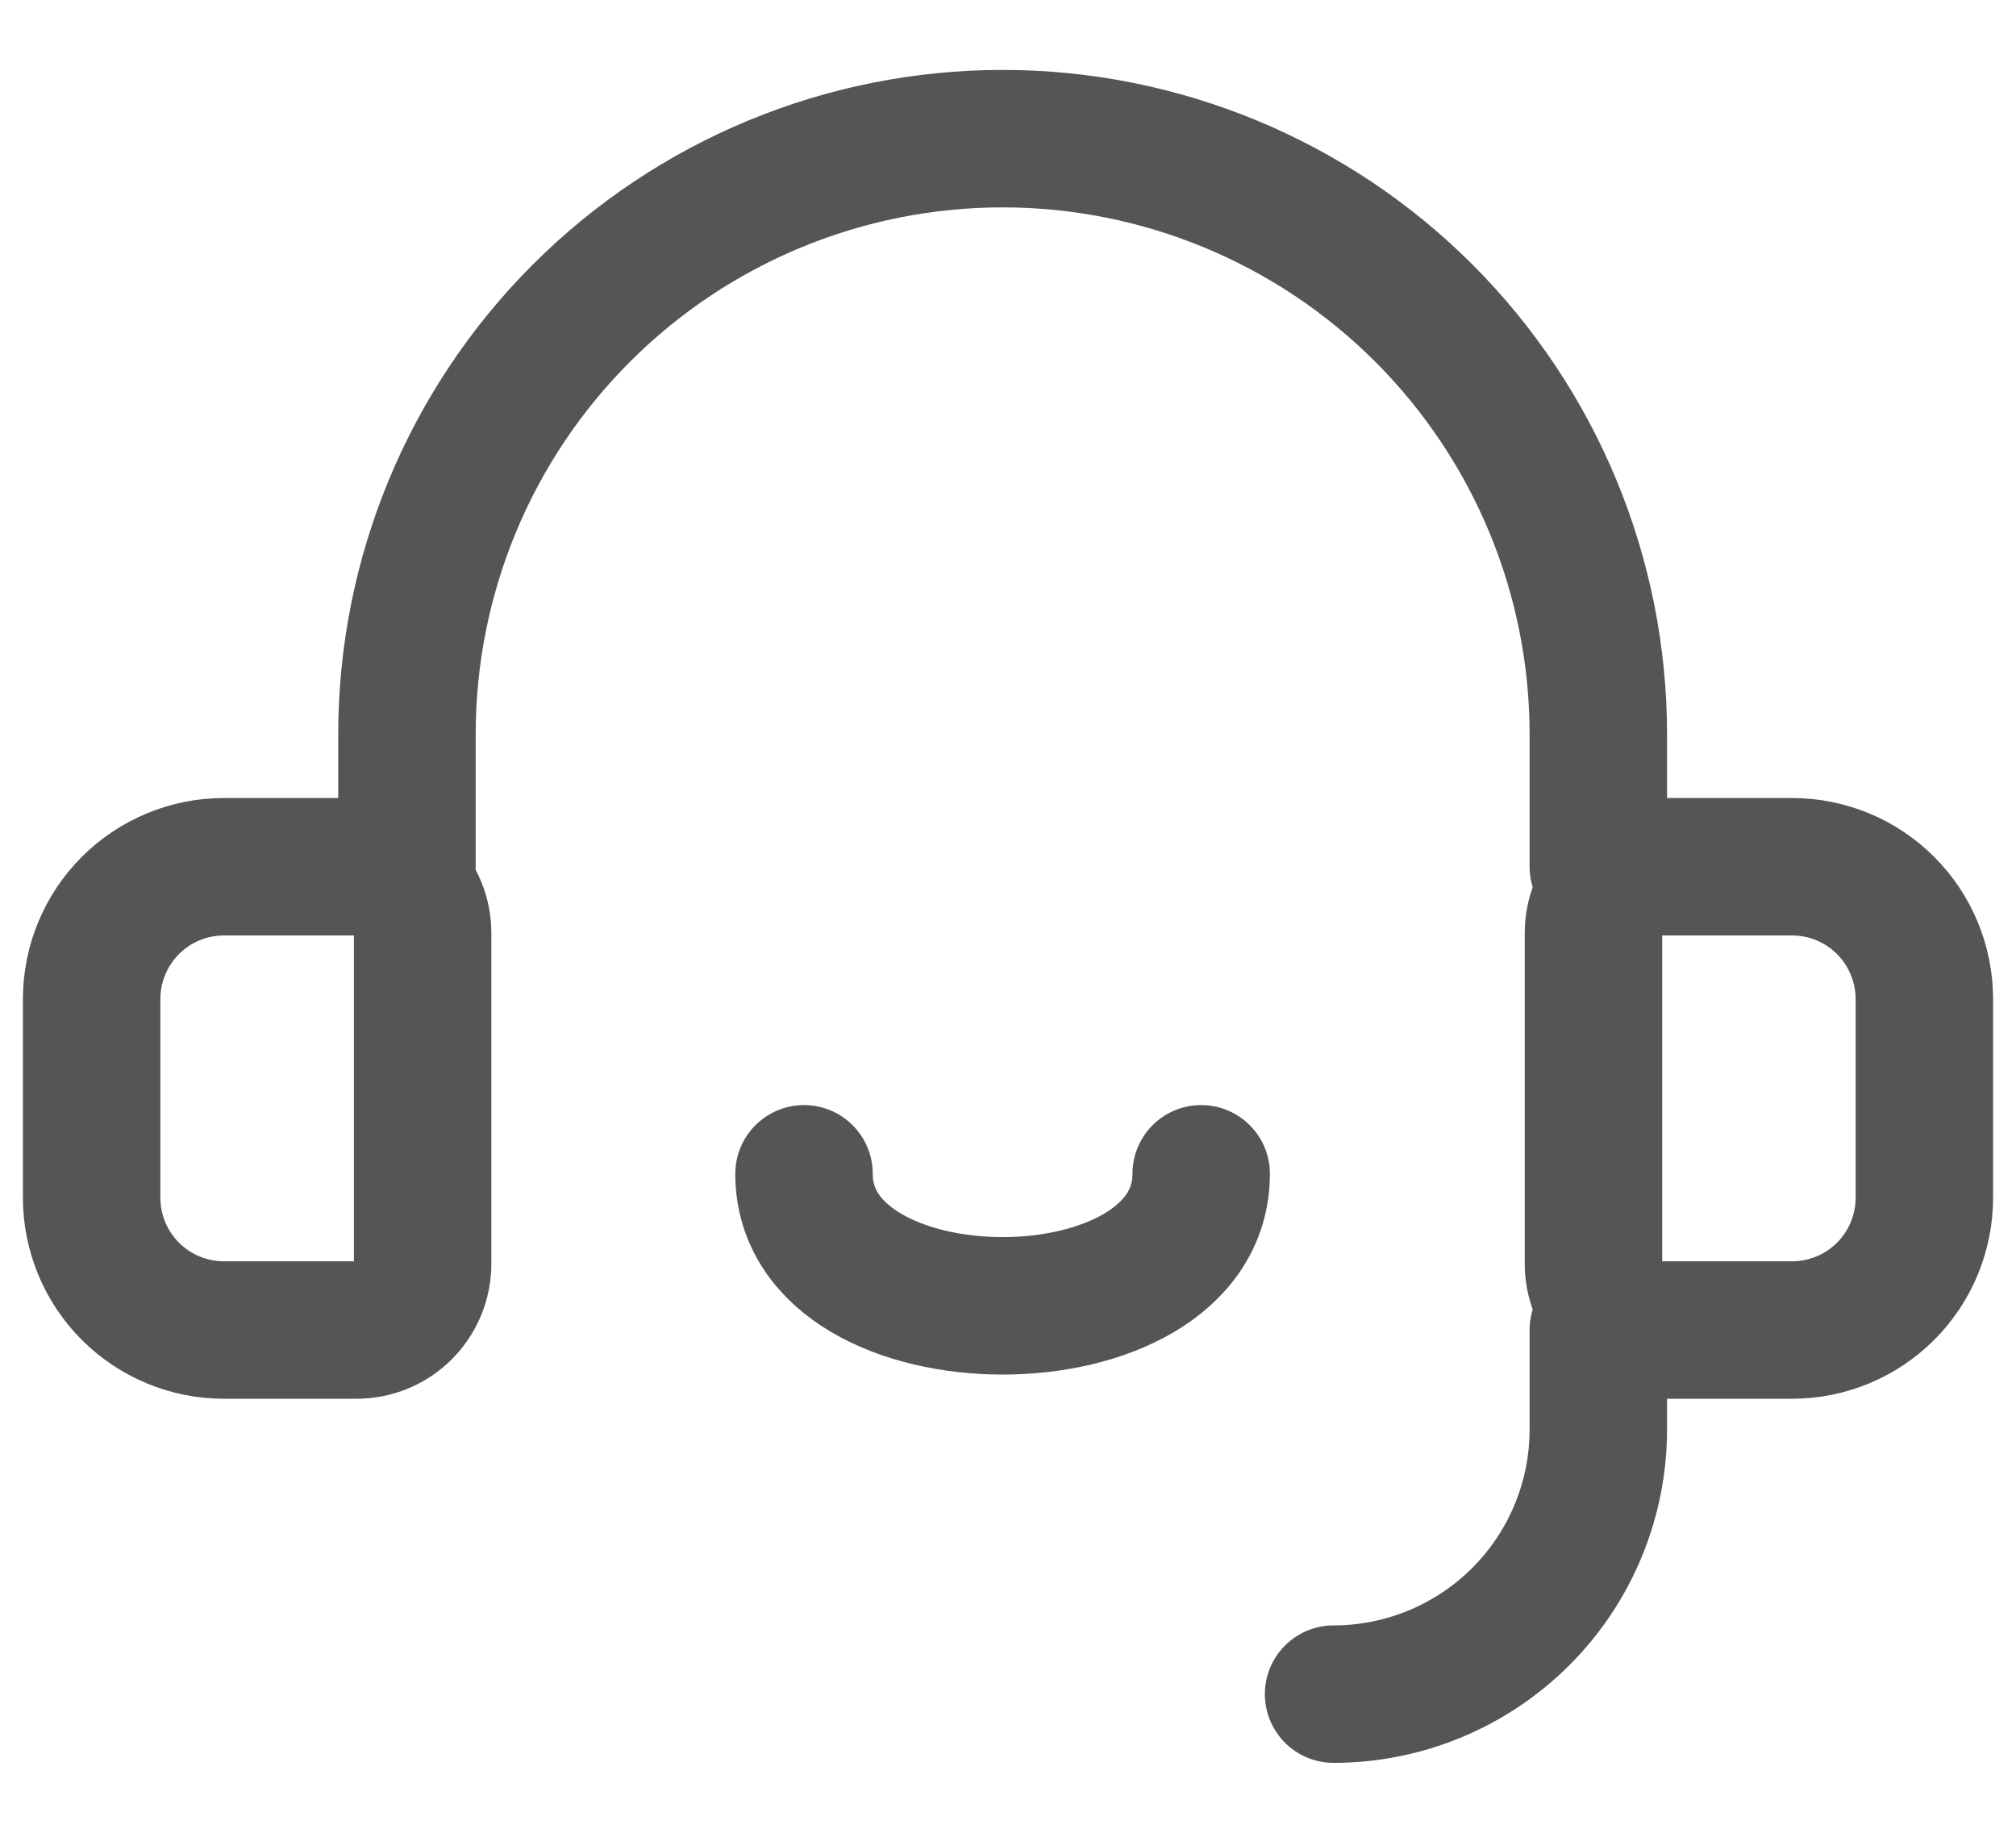 <svg width="22" height="20" viewBox="0 0 22 20" fill="none" xmlns="http://www.w3.org/2000/svg">
<path d="M2.445 9.458H3.889C4.081 9.458 4.265 9.534 4.4 9.67C4.535 9.805 4.612 9.989 4.612 10.18V13.792C4.612 13.983 4.535 14.167 4.4 14.303C4.265 14.438 4.081 14.514 3.889 14.514H2.445C2.061 14.514 1.694 14.362 1.423 14.091C1.152 13.82 1 13.453 1 13.069V10.903C1 10.52 1.152 10.152 1.423 9.881C1.694 9.61 2.061 9.458 2.445 9.458V9.458Z" stroke="#555555" stroke-width="1.5" stroke-linecap="round" stroke-linejoin="round"/>
<path d="M19.555 14.514H18.111C17.919 14.514 17.735 14.438 17.6 14.303C17.465 14.167 17.389 13.983 17.389 13.792V10.18C17.389 9.989 17.465 9.805 17.6 9.67C17.735 9.534 17.919 9.458 18.111 9.458H19.555C19.939 9.458 20.306 9.61 20.577 9.881C20.848 10.152 21 10.52 21 10.903V13.069C21 13.453 20.848 13.82 20.577 14.091C20.306 14.362 19.939 14.514 19.555 14.514V14.514Z" stroke="#555555" stroke-width="1.5" stroke-linecap="round" stroke-linejoin="round"/>
<path d="M14.553 18.487C15.319 18.487 16.054 18.182 16.596 17.641C17.138 17.099 17.442 16.364 17.442 15.598V14.514" stroke="#555555" stroke-width="1.5" stroke-linecap="round" stroke-linejoin="round"/>
<path d="M4.441 9.458V8.013C4.441 6.289 5.125 4.636 6.345 3.417C7.564 2.198 9.217 1.513 10.941 1.513C12.665 1.513 14.319 2.198 15.538 3.417C16.757 4.636 17.442 6.289 17.442 8.013V9.458" stroke="#555555" stroke-width="1.5" stroke-linecap="round" stroke-linejoin="round"/>
<path d="M8.774 12.809C8.774 14.73 13.108 14.73 13.108 12.809" stroke="#555555" stroke-width="1.5" stroke-linecap="round" stroke-linejoin="round"/>
</svg>

